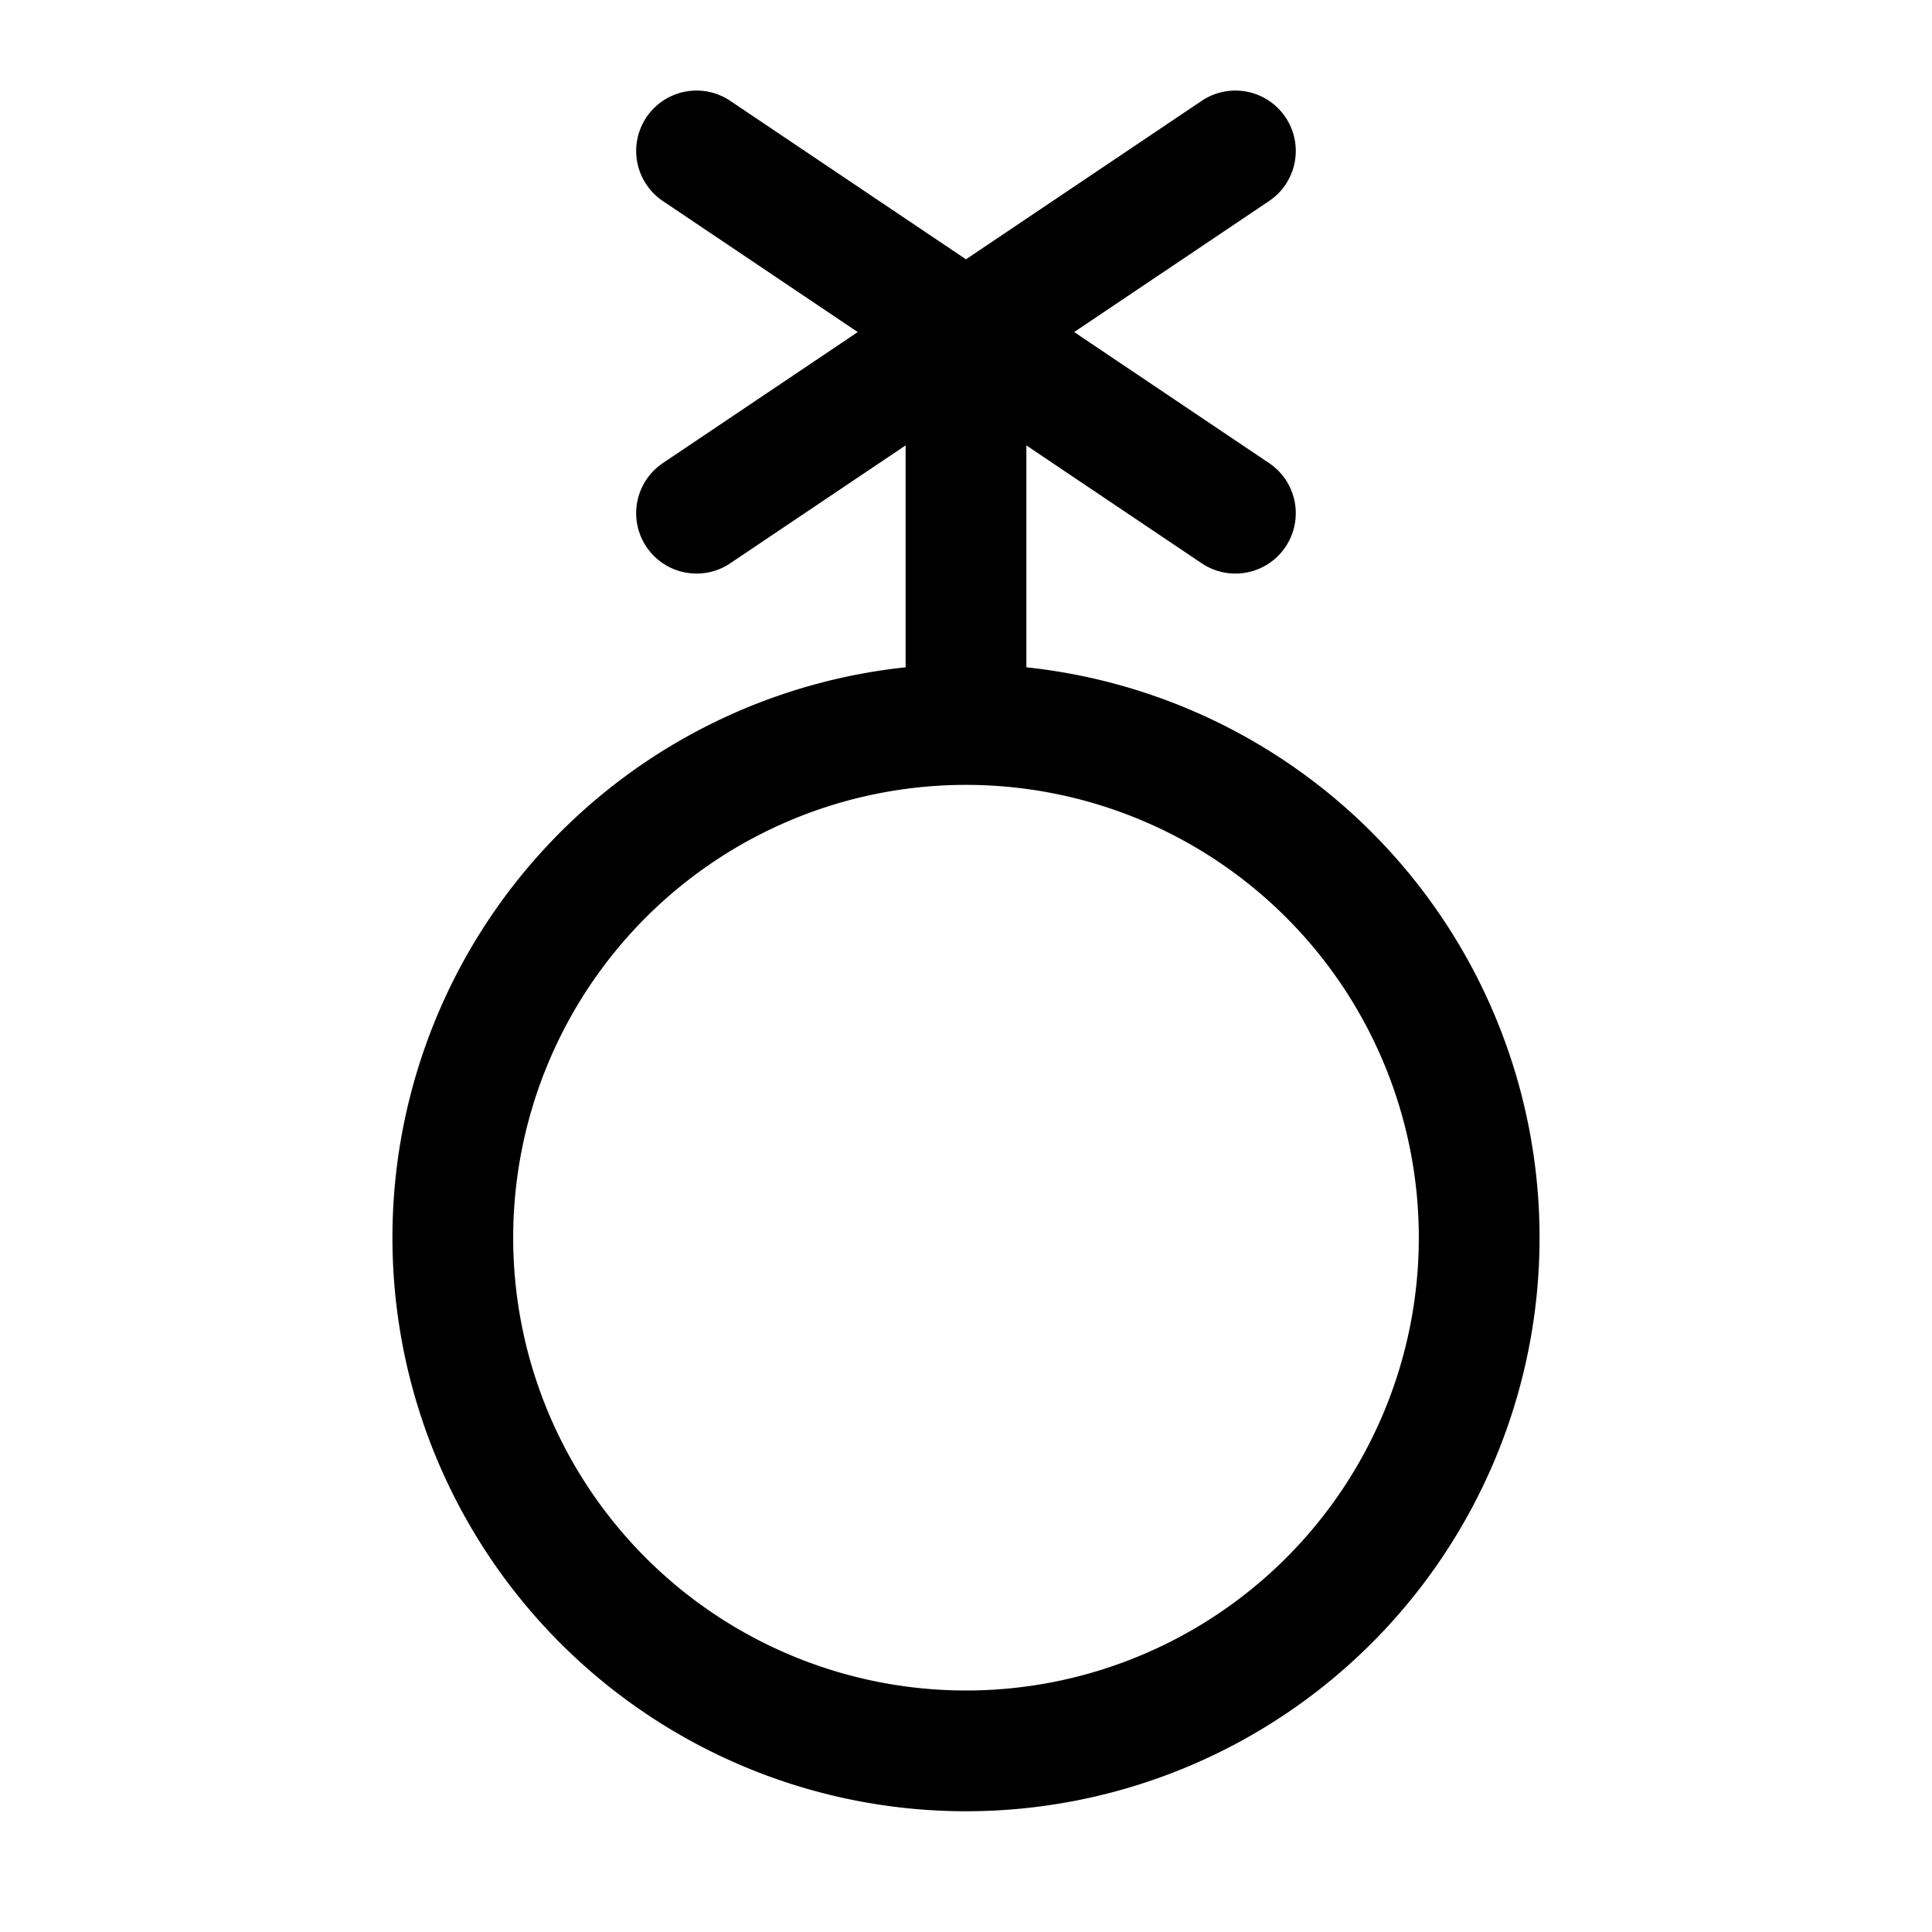 <svg xmlns="http://www.w3.org/2000/svg" fill="none" stroke="currentColor" aria-hidden="true" viewBox="0 0 32 32"><path stroke-linecap="round" stroke-linejoin="round" stroke-width="2" d="M16 29a8.5 8.5 0 1 0 0-17 8.5 8.5 0 0 0 0 17Zm4.462-20.5-8.925-6m0 6 8.925-6M16 12V5.5"/></svg>